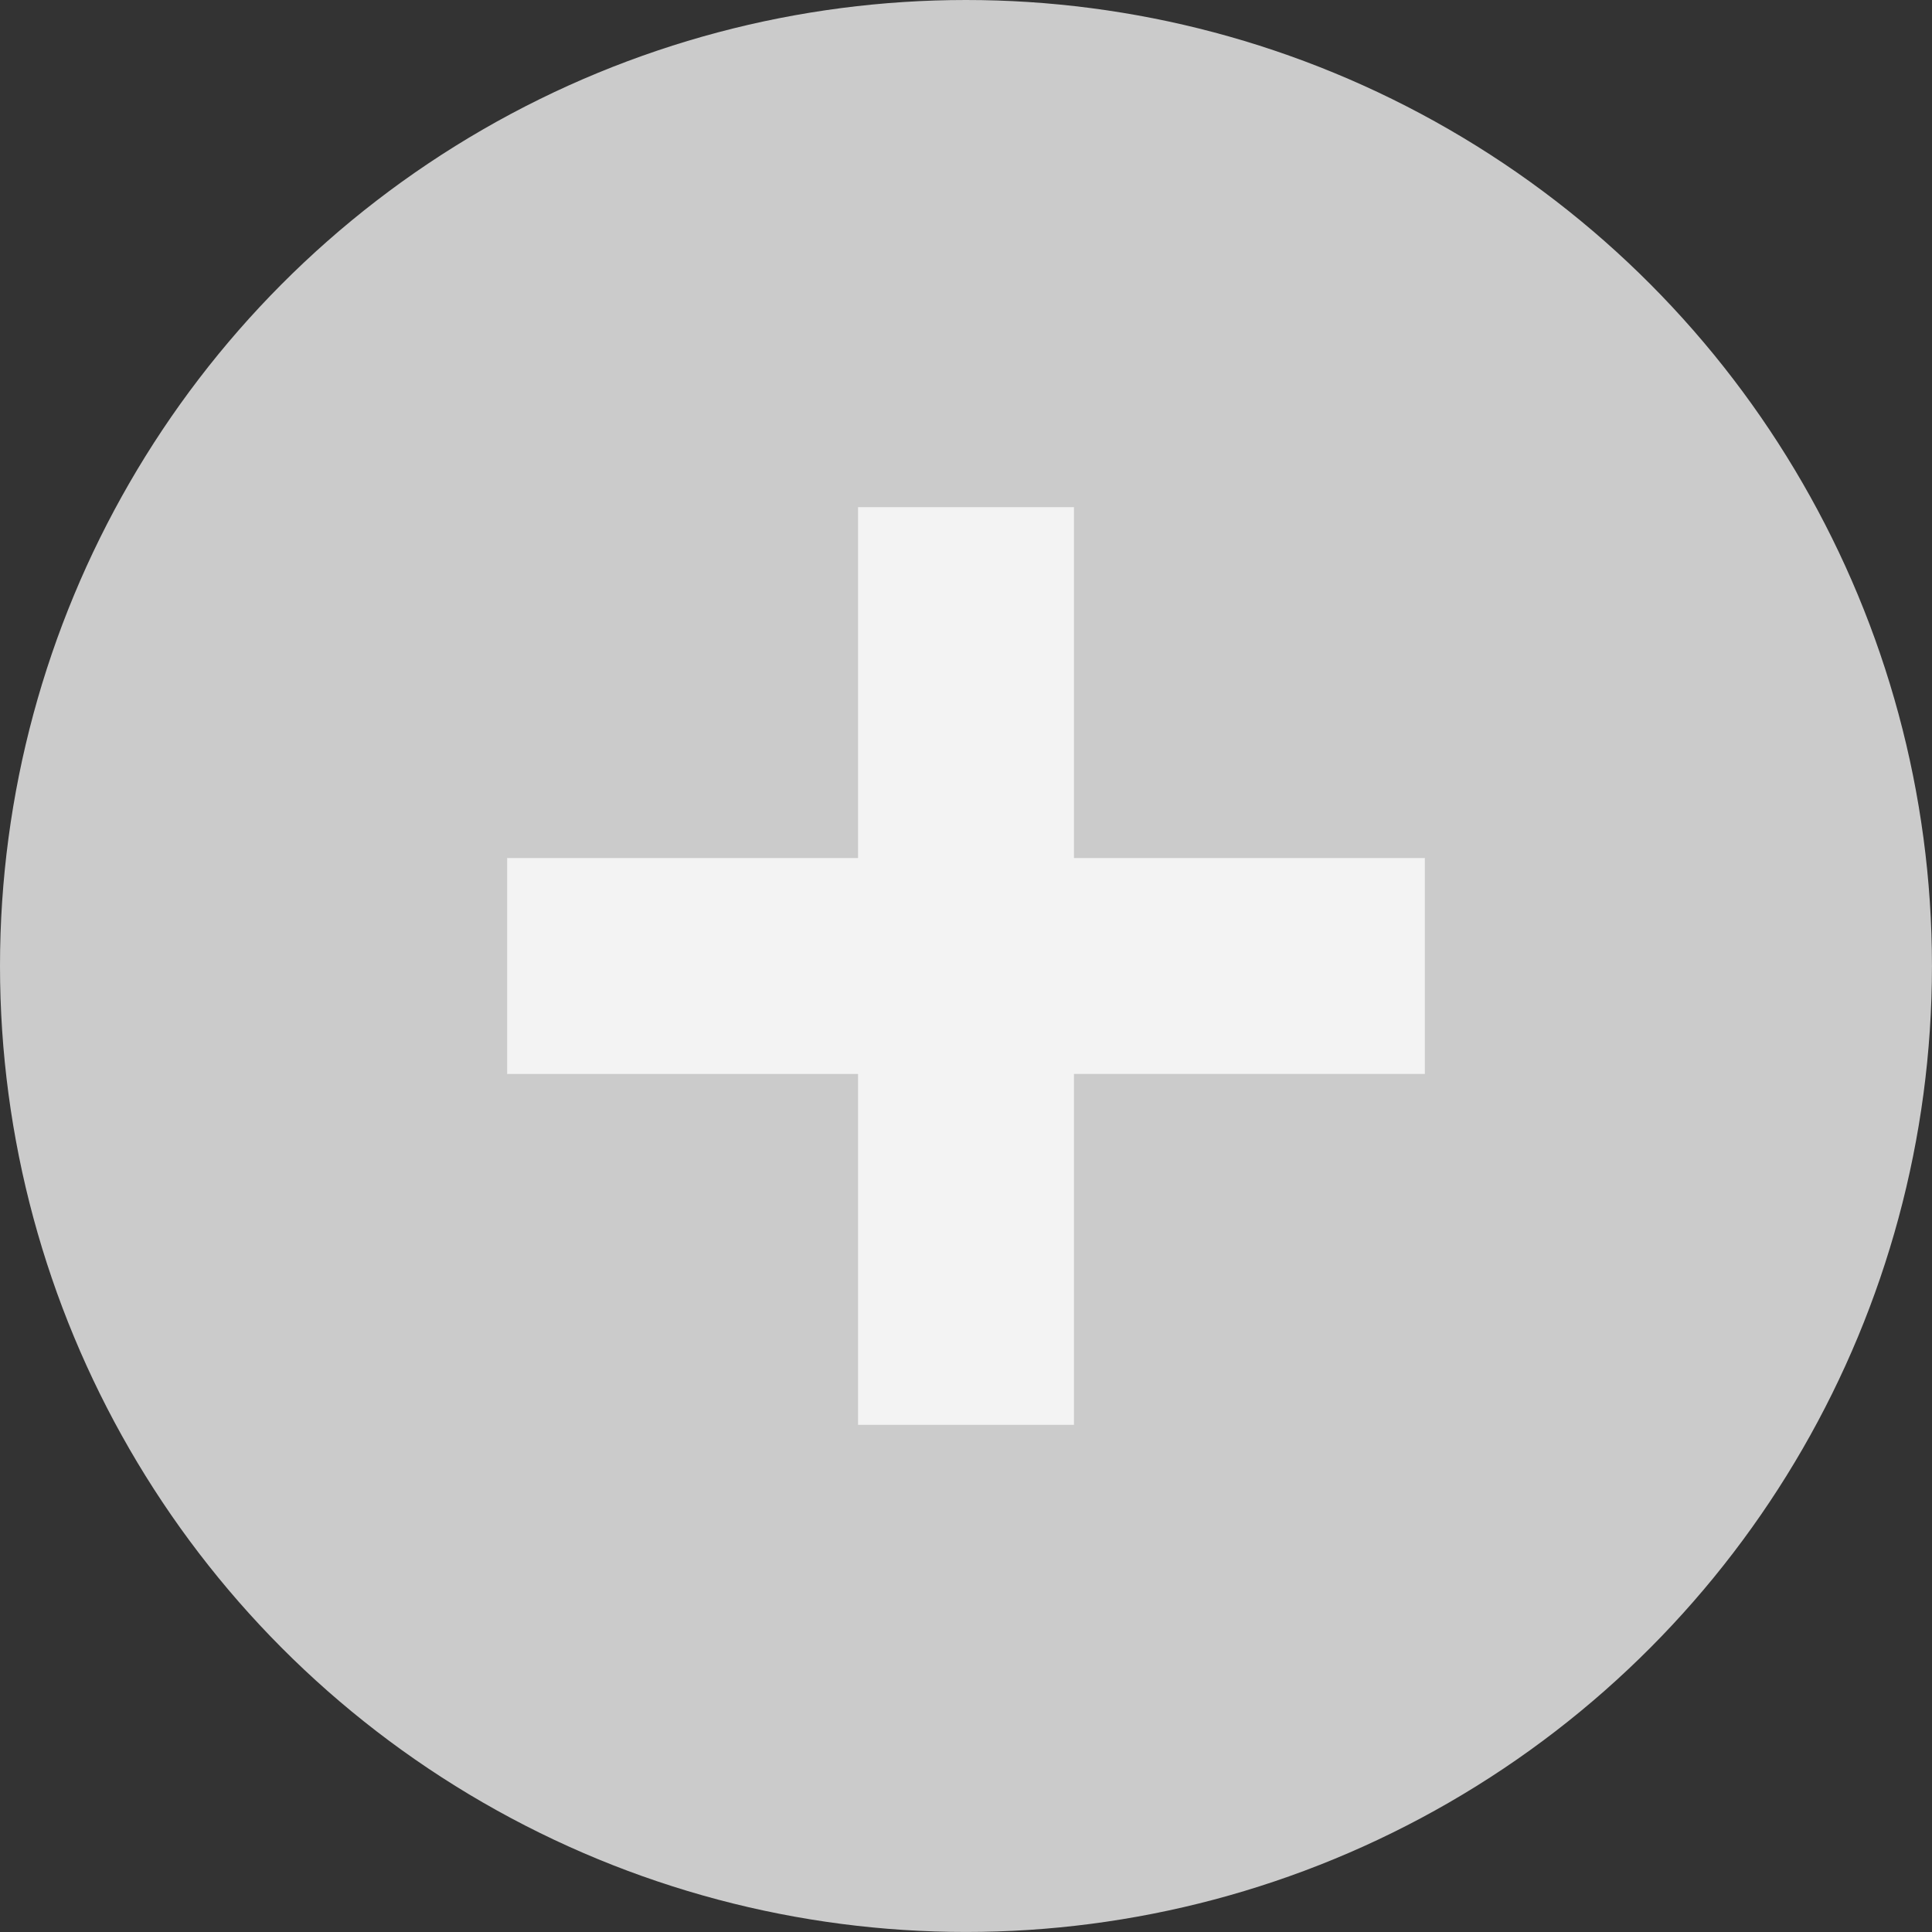 <svg xmlns="http://www.w3.org/2000/svg" viewBox="4620 4184 59.847 59.847">
  <rect x="4620" y="4184" width="59.847" height="59.847" fill="#333333" stroke="none"/>
  <defs>
    <style>
      .cls-1 {
        fill: #cbcbcb;
      }

      .cls-2 {
        fill: #f3f3f3;
      }
    </style>
  </defs>
  <g id="Agregar___icon" data-name="Agregar _ icon" transform="translate(4620 4184)">
    <circle id="Ellipse_638" data-name="Ellipse 638" class="cls-1" cx="29.923" cy="29.923" r="29.923"/>
    <path id="Union_11" data-name="Union 11" class="cls-2" d="M10.869,28.427V17.558H0V10.869H10.869V0h6.689V10.869H28.427v6.688H17.558V28.427Z" transform="translate(15.71 15.71)"/>
  </g>
</svg>
